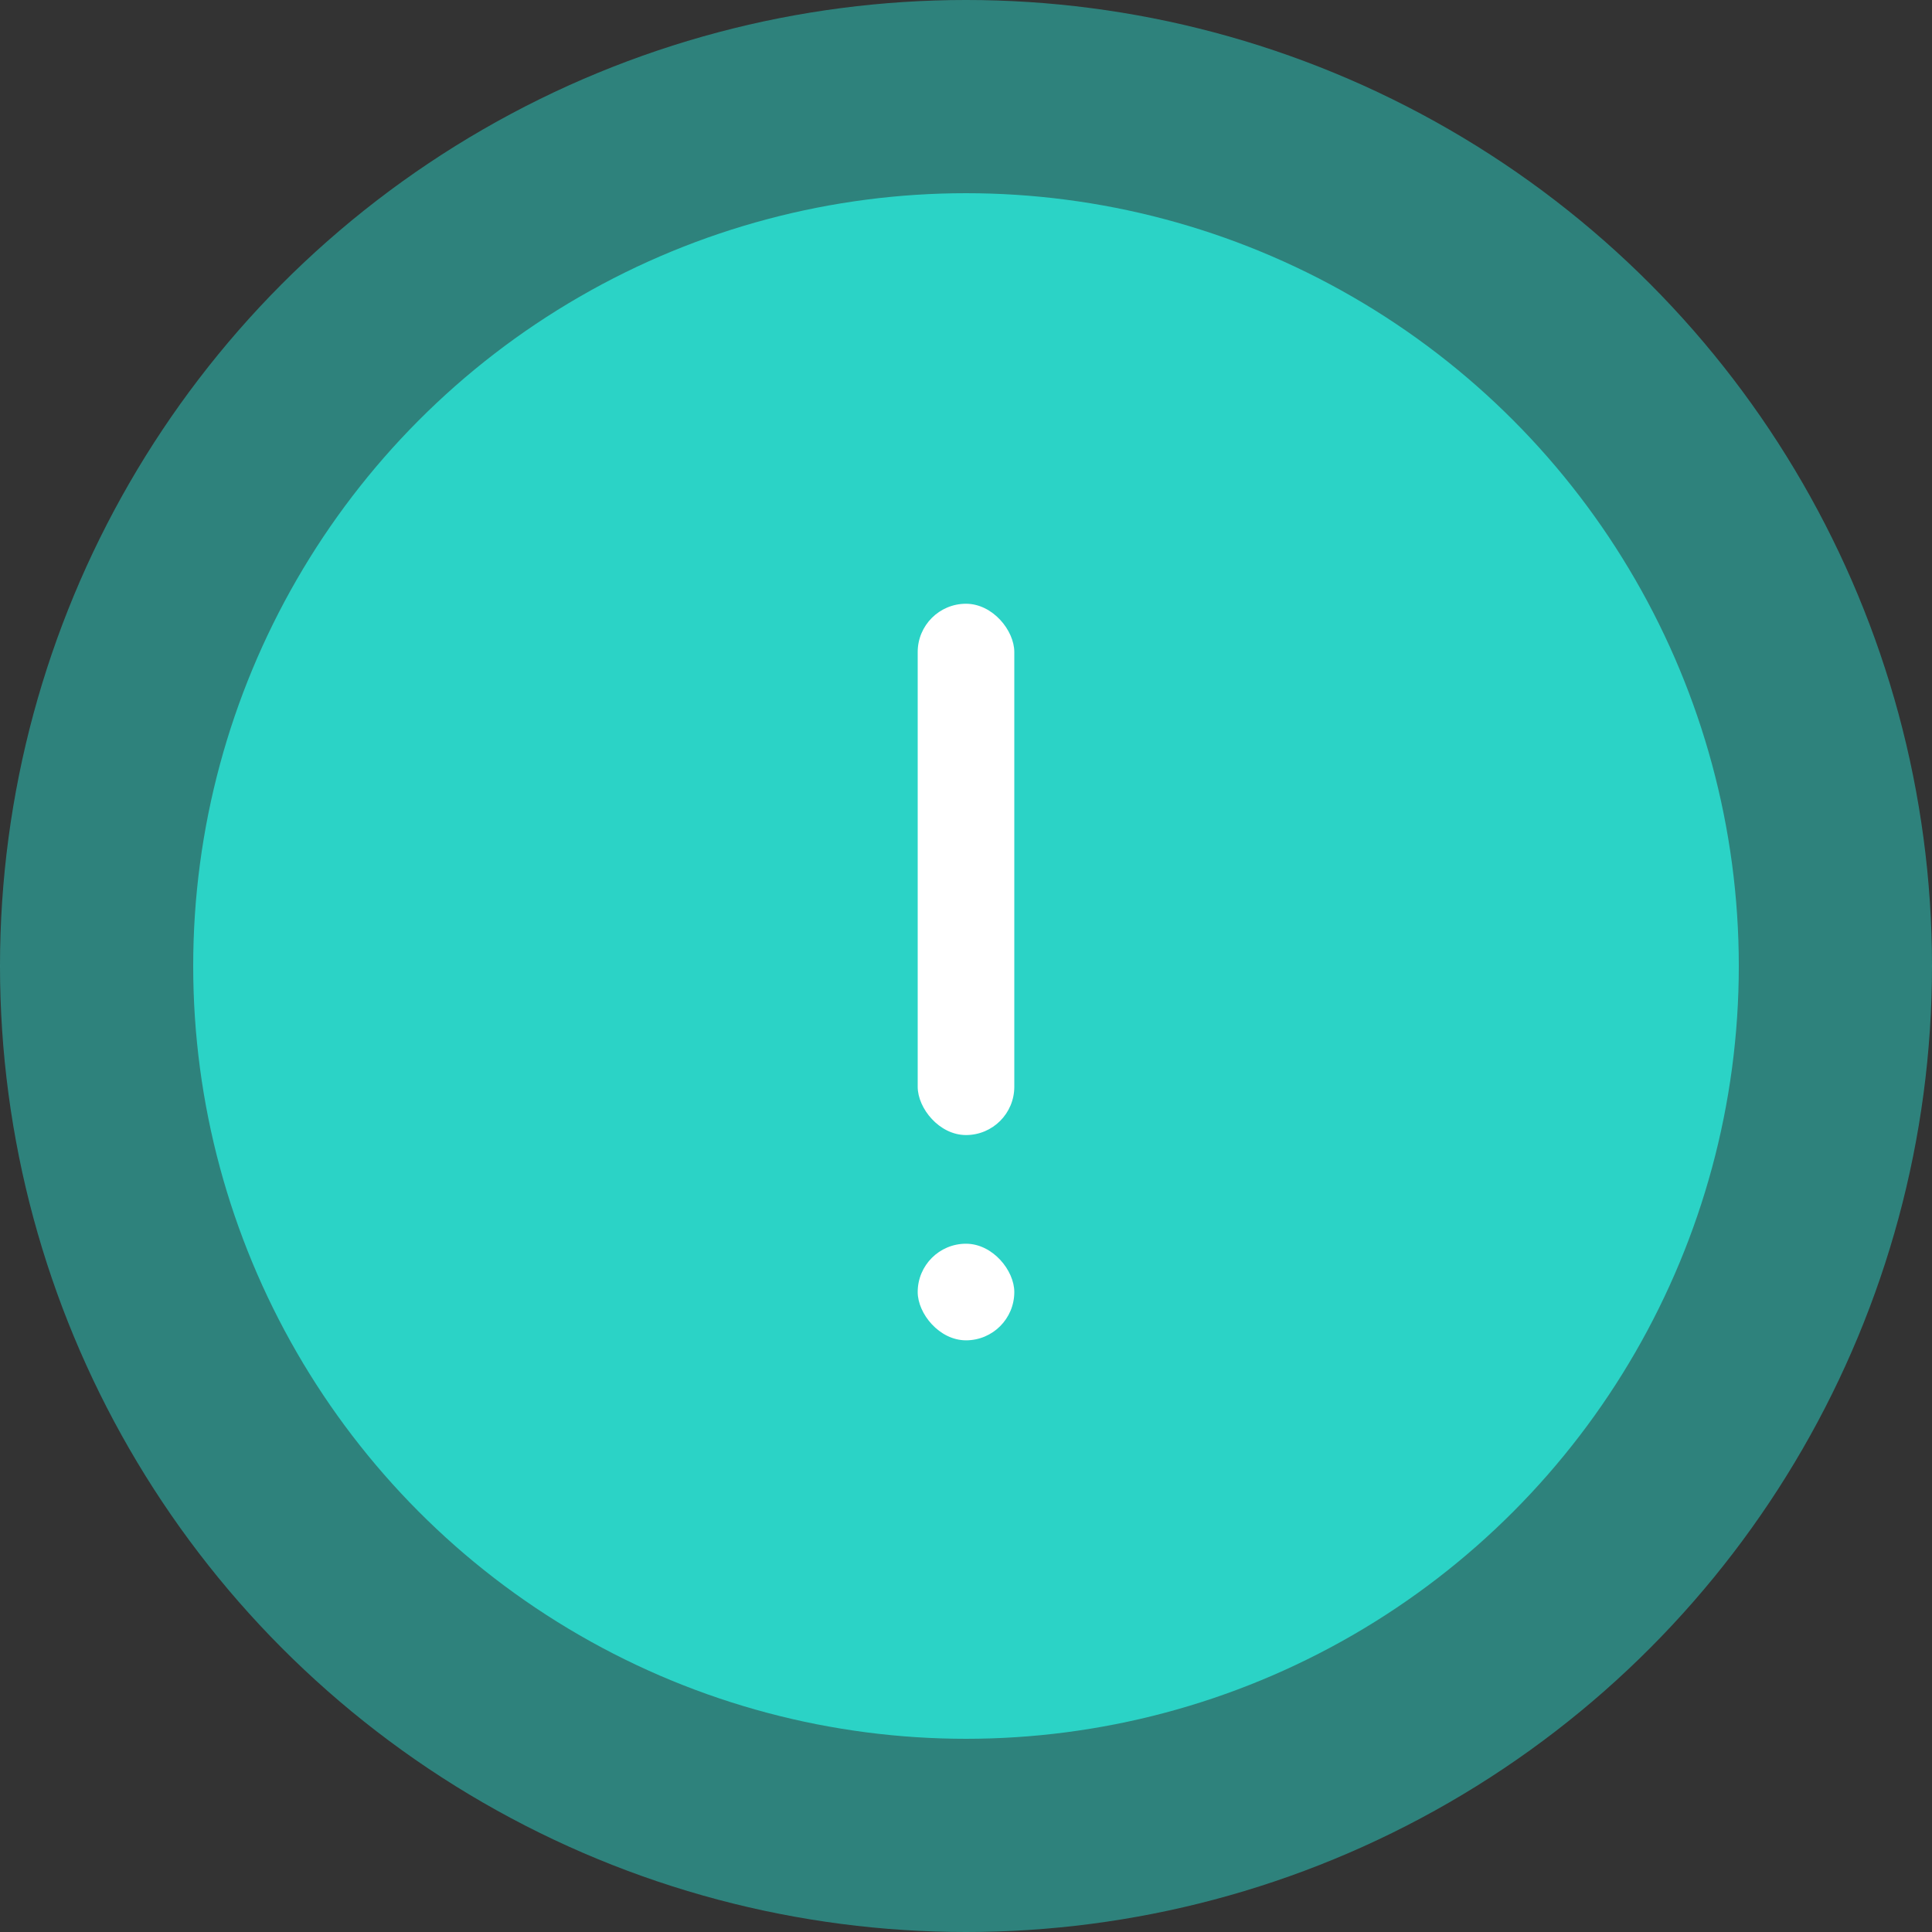 <svg xmlns="http://www.w3.org/2000/svg" width="80" height="80" viewBox="0 0 80 80">
    <rect x="0" y="0" width="80" height="80" fill="#333333" stroke="none"/>
    <defs>
        <style>
            .cls-3{fill:#fff}
        </style>
    </defs>
    <g id="ic_fail" transform="translate(-17 -100)">
        <circle id="타원_548" cx="40" cy="40" r="40" fill="#2bd3c6" opacity="0.5" transform="translate(17 100)"/>
        <circle id="타원_542" cx="32" cy="32" r="32" fill="#2bd3c6" transform="translate(25 108)"/>
        <rect id="사각형_6571" width="4" height="22" class="cls-3" rx="2" transform="translate(55 125)"/>
        <rect id="사각형_6572" width="4" height="4" class="cls-3" rx="2" transform="translate(55 151.5)"/>
    </g>
</svg>
